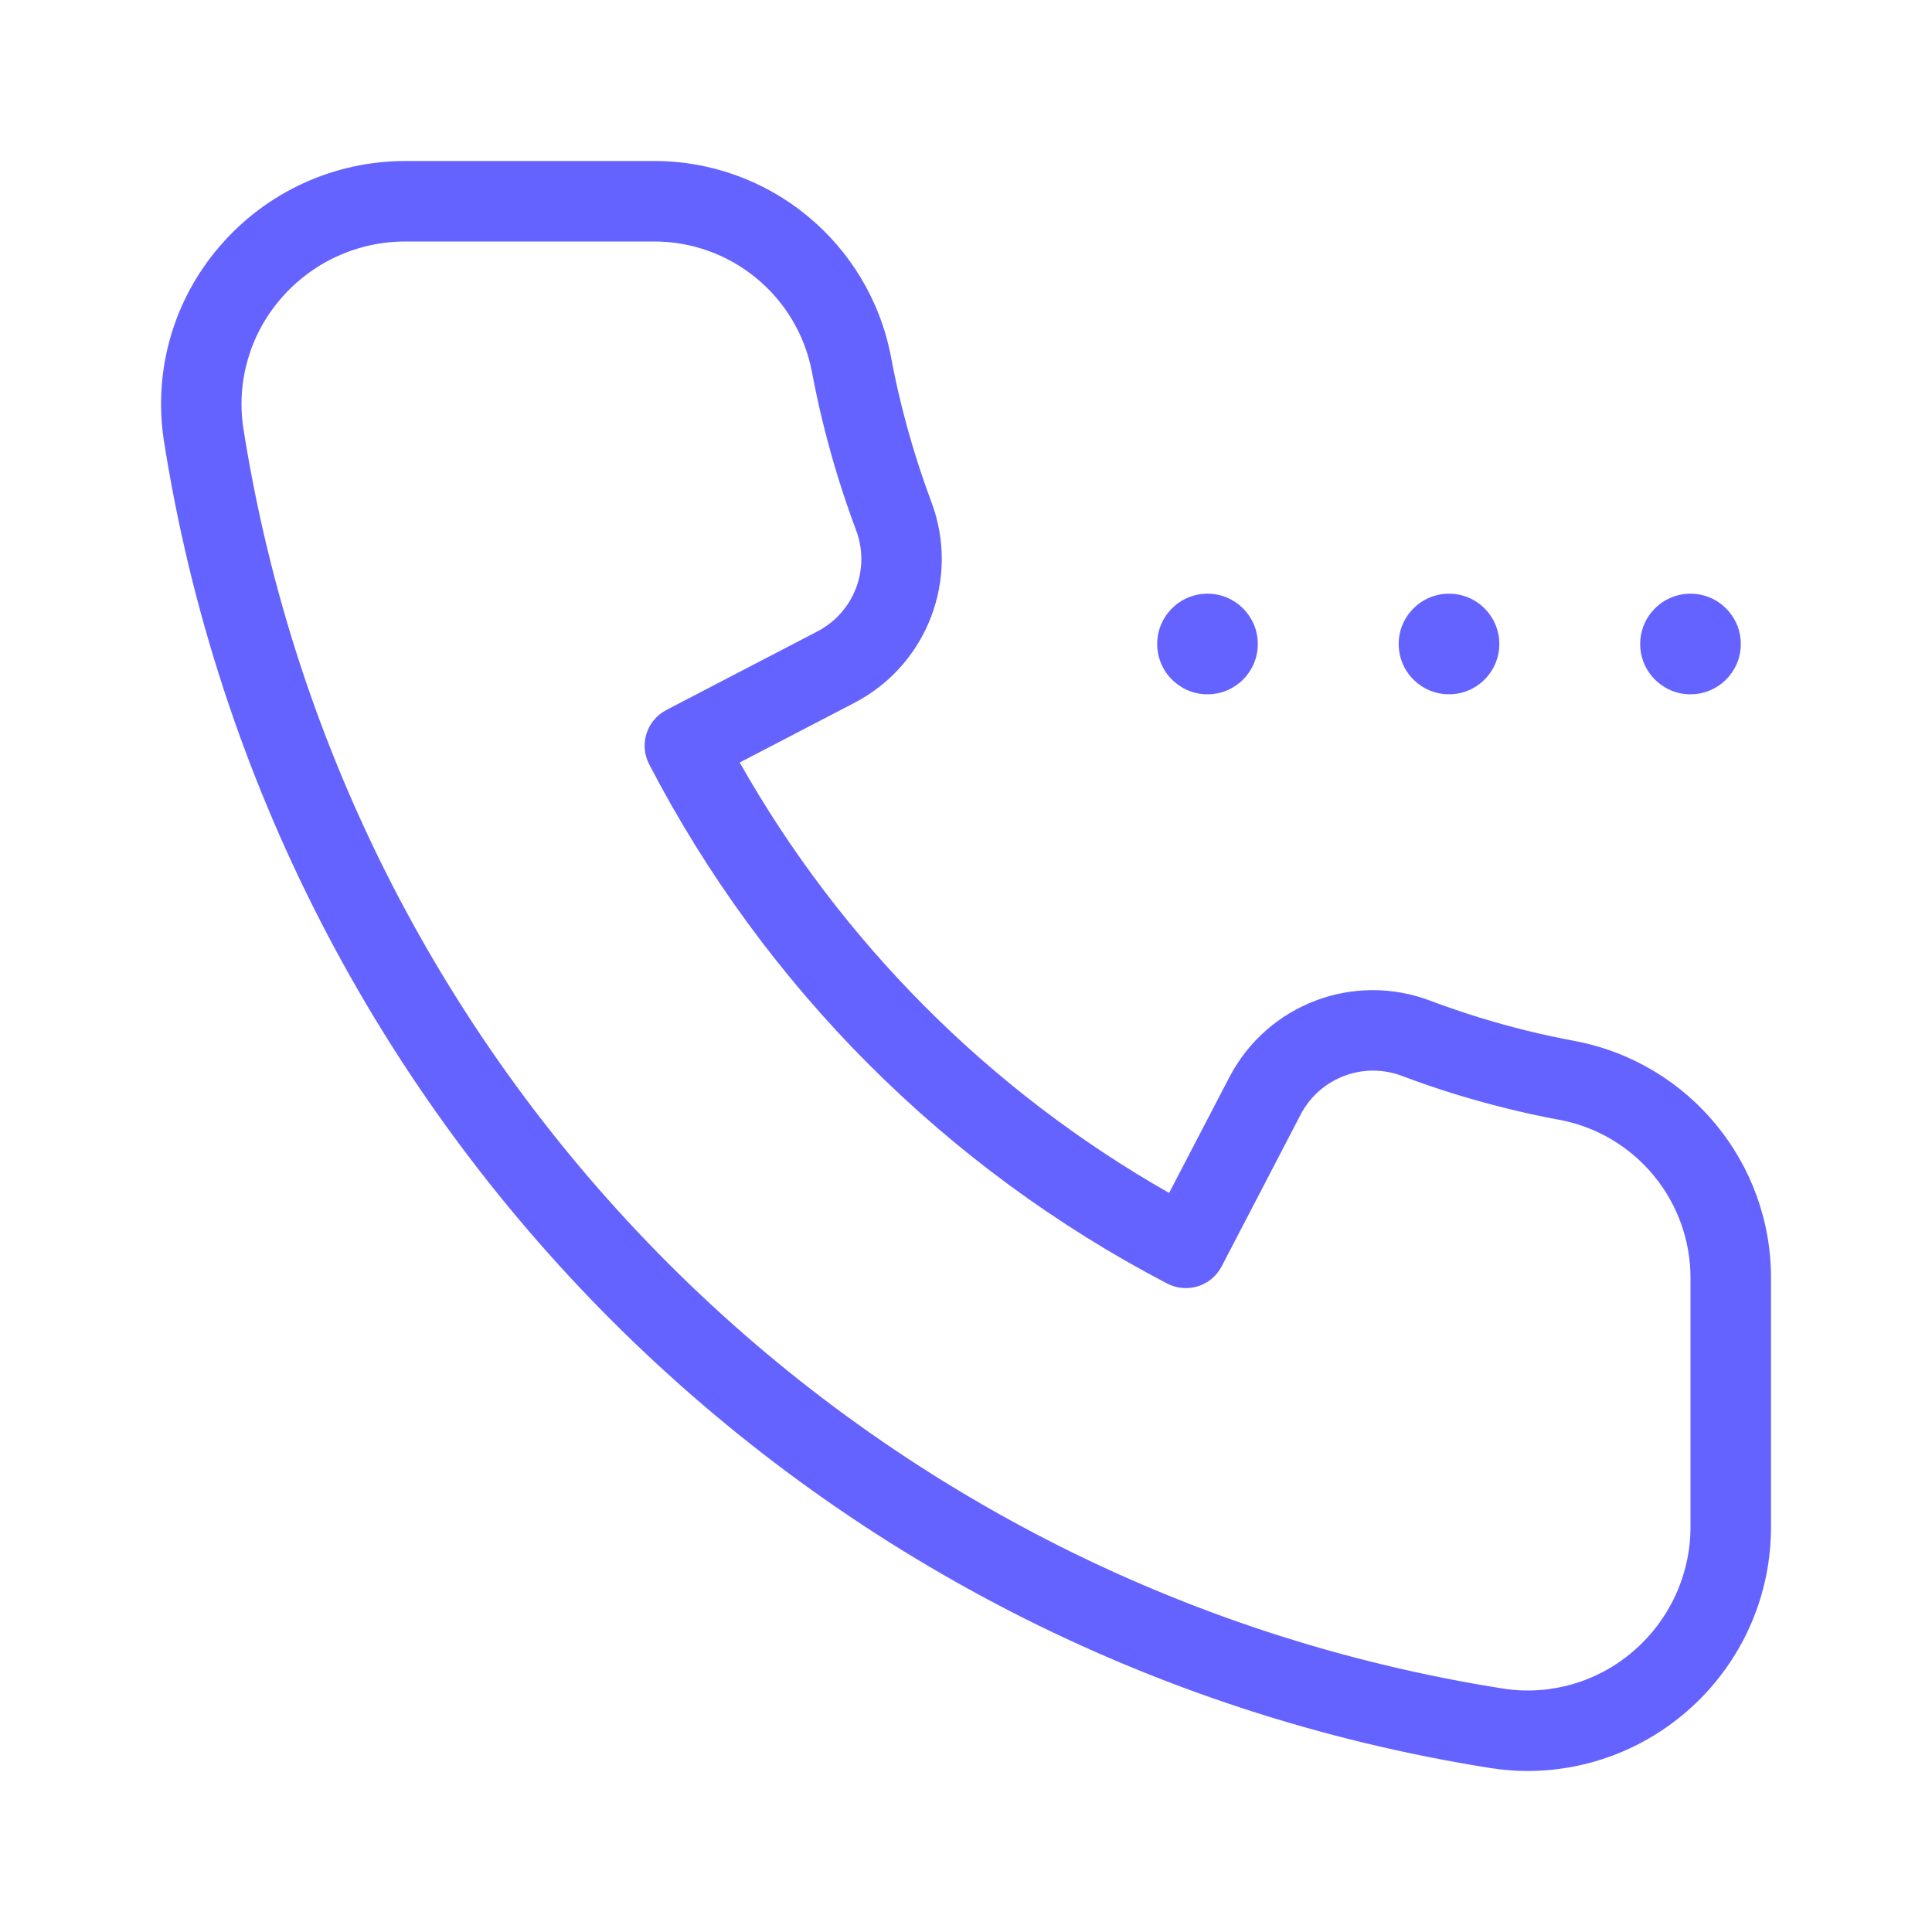 <svg xmlns="http://www.w3.org/2000/svg" enable-background="new 0 0 24 24" viewBox="0 0 24 24"><path fill="#6563ff" d="M21,8.625c0.345,0,0.625-0.28,0.625-0.625S21.345,7.375,21,7.375S20.375,7.655,20.375,8S20.655,8.625,21,8.625z M18,8.625c0.345,0,0.625-0.28,0.625-0.625S18.345,7.375,18,7.375S17.375,7.655,17.375,8S17.655,8.625,18,8.625z M19.565,12.932c-0.196-0.037-0.393-0.079-0.587-0.126c-0.411-0.101-0.815-0.226-1.211-0.375c-0.951-0.361-2.021,0.045-2.493,0.946l-0.751,1.442c-2.229-1.267-4.072-3.115-5.334-5.347l1.434-0.746c0.899-0.473,1.305-1.542,0.946-2.493c-0.148-0.397-0.273-0.802-0.374-1.213c-0.049-0.195-0.09-0.391-0.127-0.588C10.797,3.015,9.554,1.992,8.11,2H5.034C4.149,2,3.307,2.386,2.73,3.059C2.158,3.72,1.904,4.598,2.034,5.463c1.333,8.5,8,15.168,16.499,16.503C18.681,21.988,18.831,22,18.98,22C20.651,21.994,22.002,20.637,22,18.966v-3.076C22.008,14.446,20.984,13.202,19.565,12.932z M21,18.966c-0,0.594-0.26,1.159-0.711,1.546c-0.442,0.382-1.028,0.552-1.605,0.466C10.616,19.71,4.289,13.382,3.022,5.314C2.936,4.738,3.106,4.152,3.488,3.711C3.875,3.26,4.44,3,5.034,3h3.076c0.961-0.008,1.792,0.671,1.975,1.614c0.04,0.216,0.087,0.432,0.14,0.646c0.11,0.449,0.247,0.892,0.409,1.325c0.181,0.478-0.021,1.015-0.473,1.255L8.277,8.82C8.277,8.821,8.276,8.821,8.276,8.821C8.032,8.949,7.937,9.25,8.064,9.494C9.497,12.254,11.743,14.507,14.5,15.945c0.245,0.127,0.547,0.033,0.675-0.212l0.986-1.895c0.24-0.451,0.777-0.653,1.254-0.473c0.433,0.164,0.876,0.3,1.326,0.41c0.213,0.053,0.427,0.099,0.643,0.138C20.328,14.097,21.007,14.928,21,15.89V18.966z M15,8.625c0.345,0,0.625-0.28,0.625-0.625S15.345,7.375,15,7.375S14.375,7.655,14.375,8S14.655,8.625,15,8.625z"/></svg>